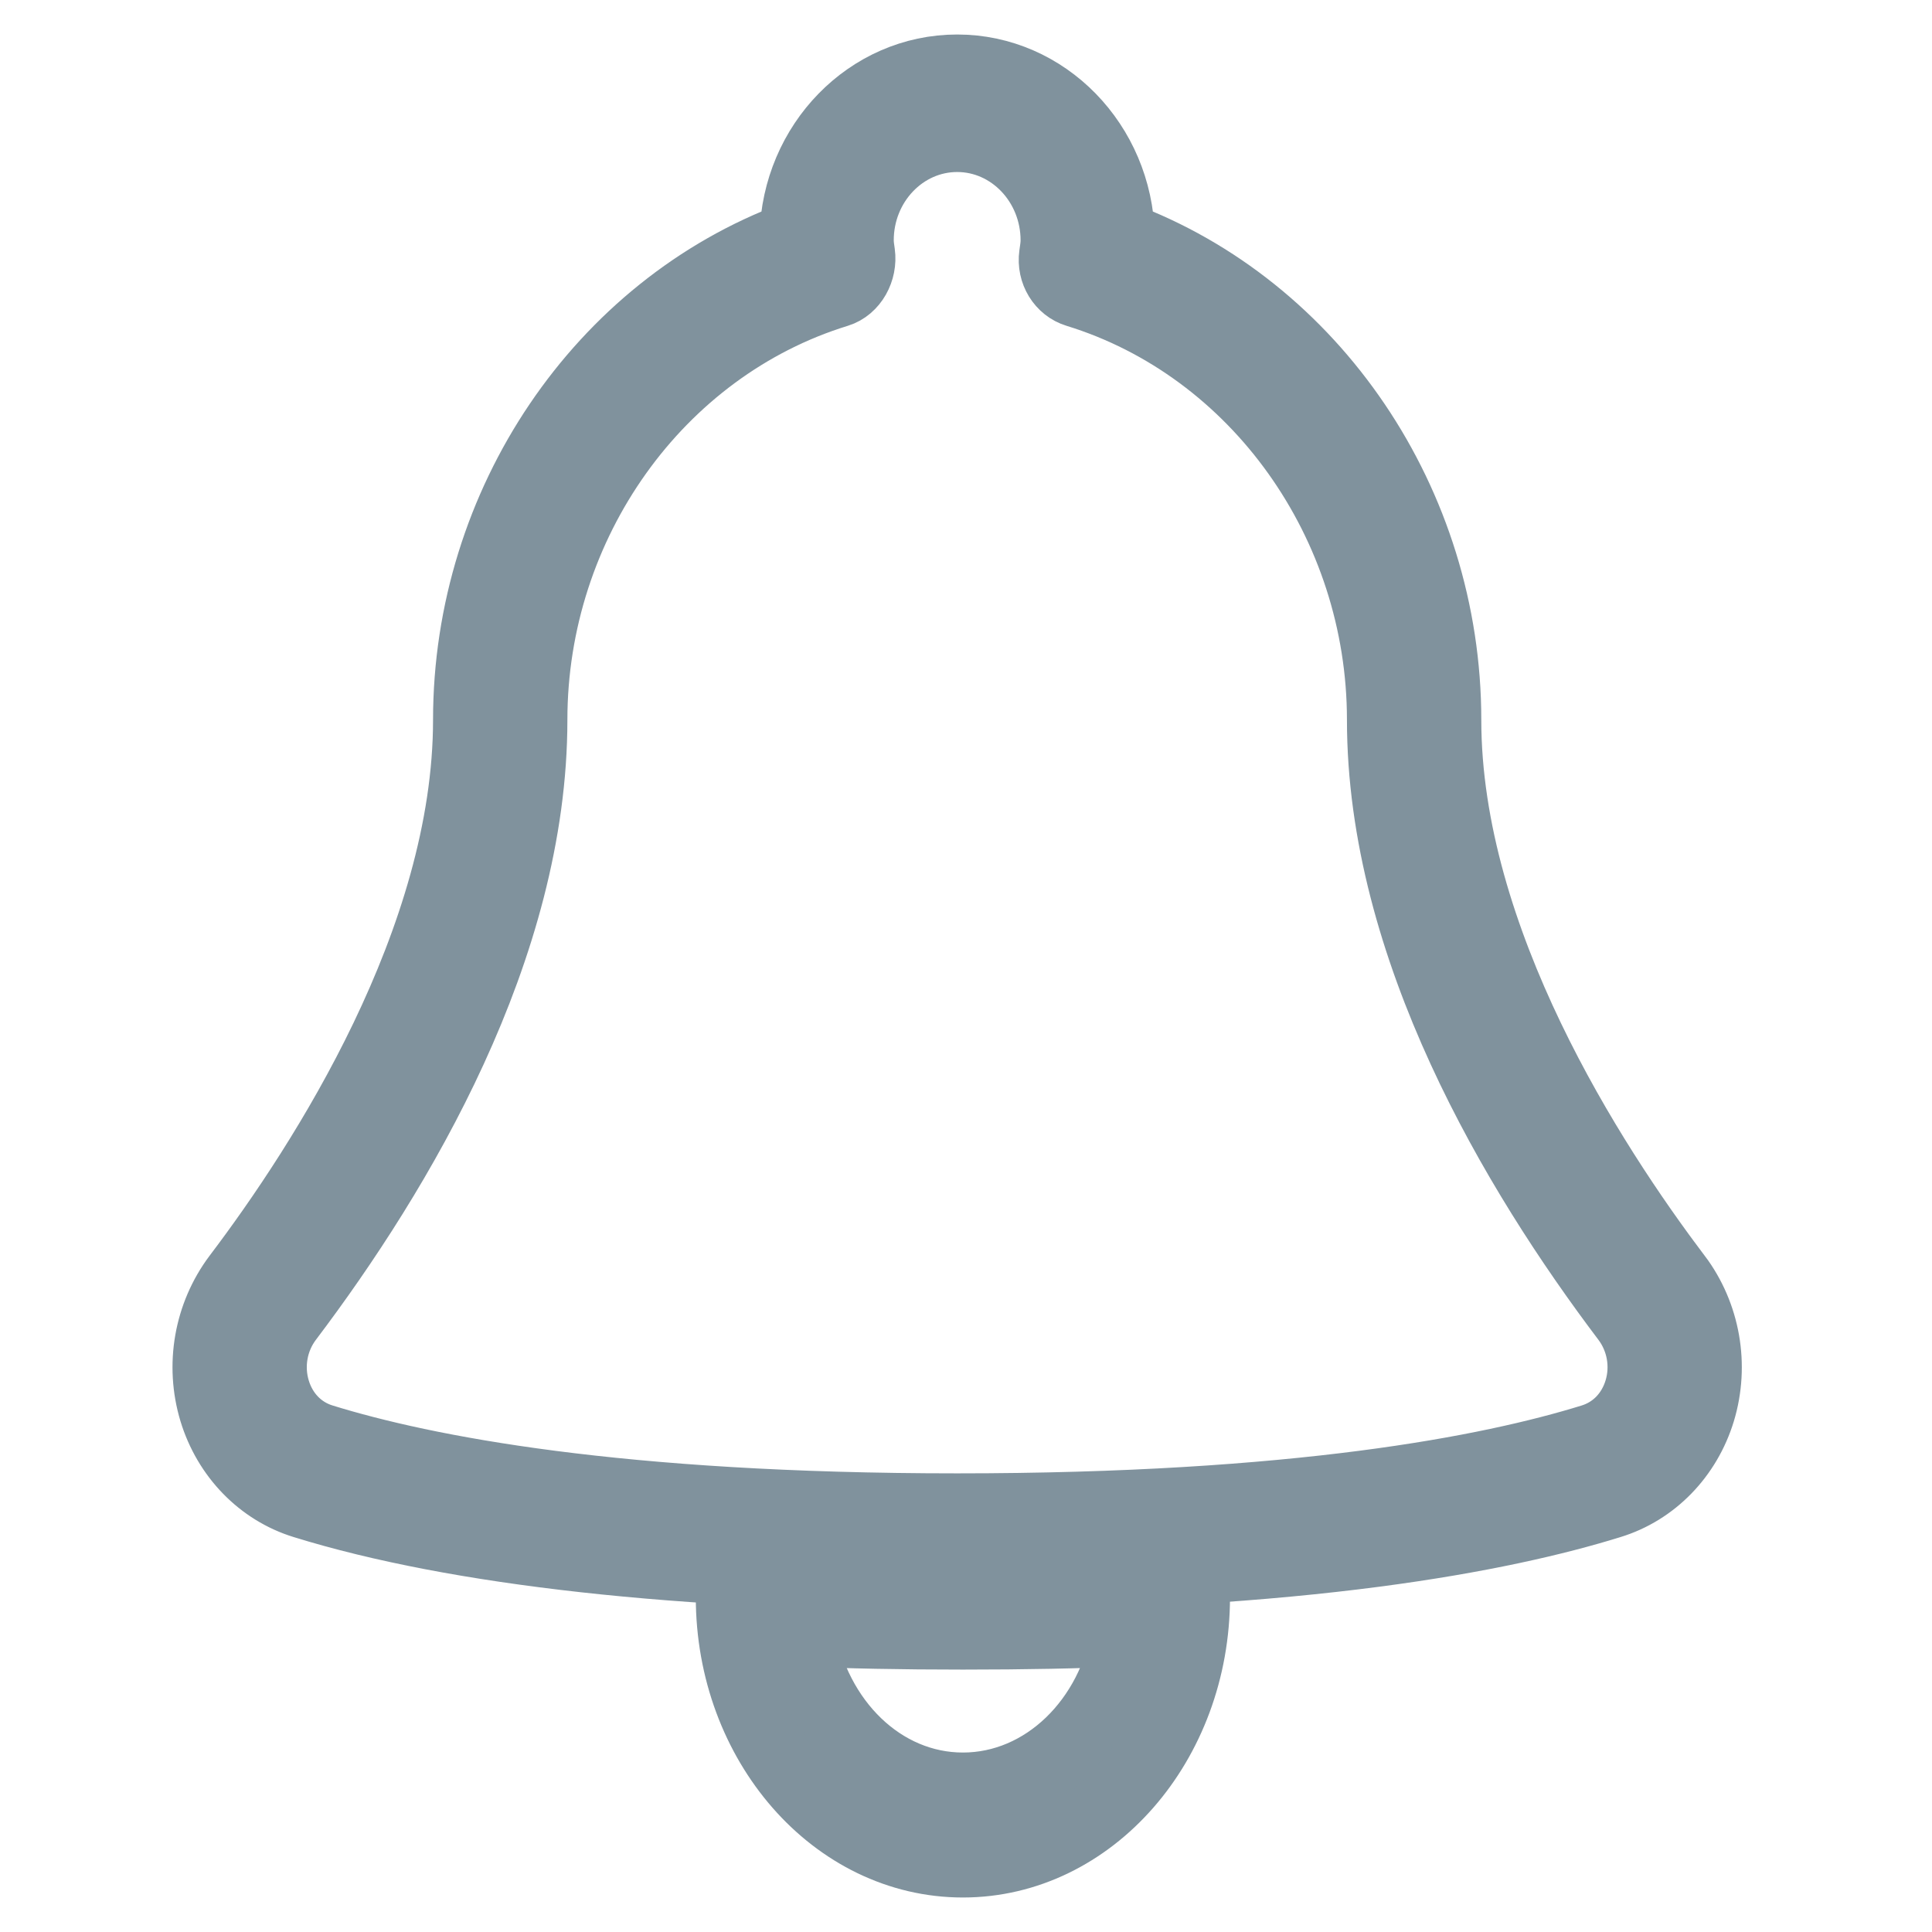 <svg xmlns="http://www.w3.org/2000/svg" xmlns:xlink="http://www.w3.org/1999/xlink" width="28" height="28" version="1.1" viewBox="0 0 28 28"><title>977B98AC-7A9A-4A4E-B3A1-5E0B86BF584C</title><desc>Created with sketchtool.</desc><g id="Page-2" fill="none" fill-rule="evenodd" stroke="none" stroke-width="1"><g id="settings" fill="#80929D" stroke="#80929D" transform="translate(-21, -278)"><g id="menu"><g id="icon-notification" transform="translate(21, 278)"><path id="Fill-1" d="M13.872,1.993 C13.09,1.993 12.453,2.661 12.453,3.482 C12.453,3.547 12.463,3.611 12.472,3.672 C12.506,3.917 12.367,4.174 12.14,4.244 C9.539,5.044 7.723,7.589 7.723,10.433 C7.723,13.737 5.794,16.98 4.178,19.118 C3.957,19.411 3.889,19.798 3.996,20.151 C4.099,20.492 4.346,20.747 4.672,20.847 C6.155,21.306 8.954,21.853 13.872,21.853 C18.791,21.853 21.589,21.306 23.071,20.847 C23.398,20.746 23.644,20.492 23.748,20.15 C23.855,19.798 23.787,19.412 23.566,19.118 C21.95,16.98 20.021,13.738 20.021,10.433 C20.021,7.59 18.205,5.044 15.604,4.244 C15.378,4.175 15.235,3.941 15.269,3.696 C15.281,3.615 15.291,3.55 15.291,3.482 C15.29,2.661 14.654,1.993 13.872,1.993 Z M13.872,22.846 C9.89,22.846 6.617,22.484 4.405,21.799 C3.782,21.608 3.292,21.103 3.094,20.452 C2.892,19.783 3.02,19.056 3.436,18.501 C4.685,16.852 6.776,13.61 6.776,10.433 C6.776,7.288 8.704,4.458 11.508,3.416 C11.542,2.077 12.589,1 13.872,1 C15.155,1 16.201,2.077 16.236,3.416 C19.04,4.458 20.968,7.288 20.968,10.433 C20.968,13.611 23.06,16.852 24.307,18.501 C24.307,18.501 24.307,18.501 24.308,18.501 C24.723,19.055 24.852,19.783 24.65,20.452 C24.452,21.103 23.962,21.608 23.337,21.799 C21.796,22.277 18.903,22.846 13.872,22.846 Z"/><path id="Fill-4" d="M11.598,23.65 C11.822,24.954 12.794,25.899 13.955,25.899 C15.133,25.899 16.116,24.928 16.323,23.65 C15.636,23.682 14.855,23.697 13.955,23.697 C13.06,23.697 12.282,23.682 11.598,23.65 Z M13.955,27 C12.096,27 10.584,25.272 10.584,23.147 C10.584,22.995 10.639,22.812 10.735,22.71 C10.831,22.605 10.96,22.499 11.093,22.521 C11.889,22.572 12.826,22.596 13.955,22.596 C15.084,22.596 16.022,22.572 16.818,22.521 C16.959,22.499 17.079,22.567 17.176,22.671 C17.272,22.776 17.326,22.92 17.326,23.071 L17.326,23.147 C17.326,25.272 15.814,27 13.955,27 Z"/></g></g></g></g></svg>
